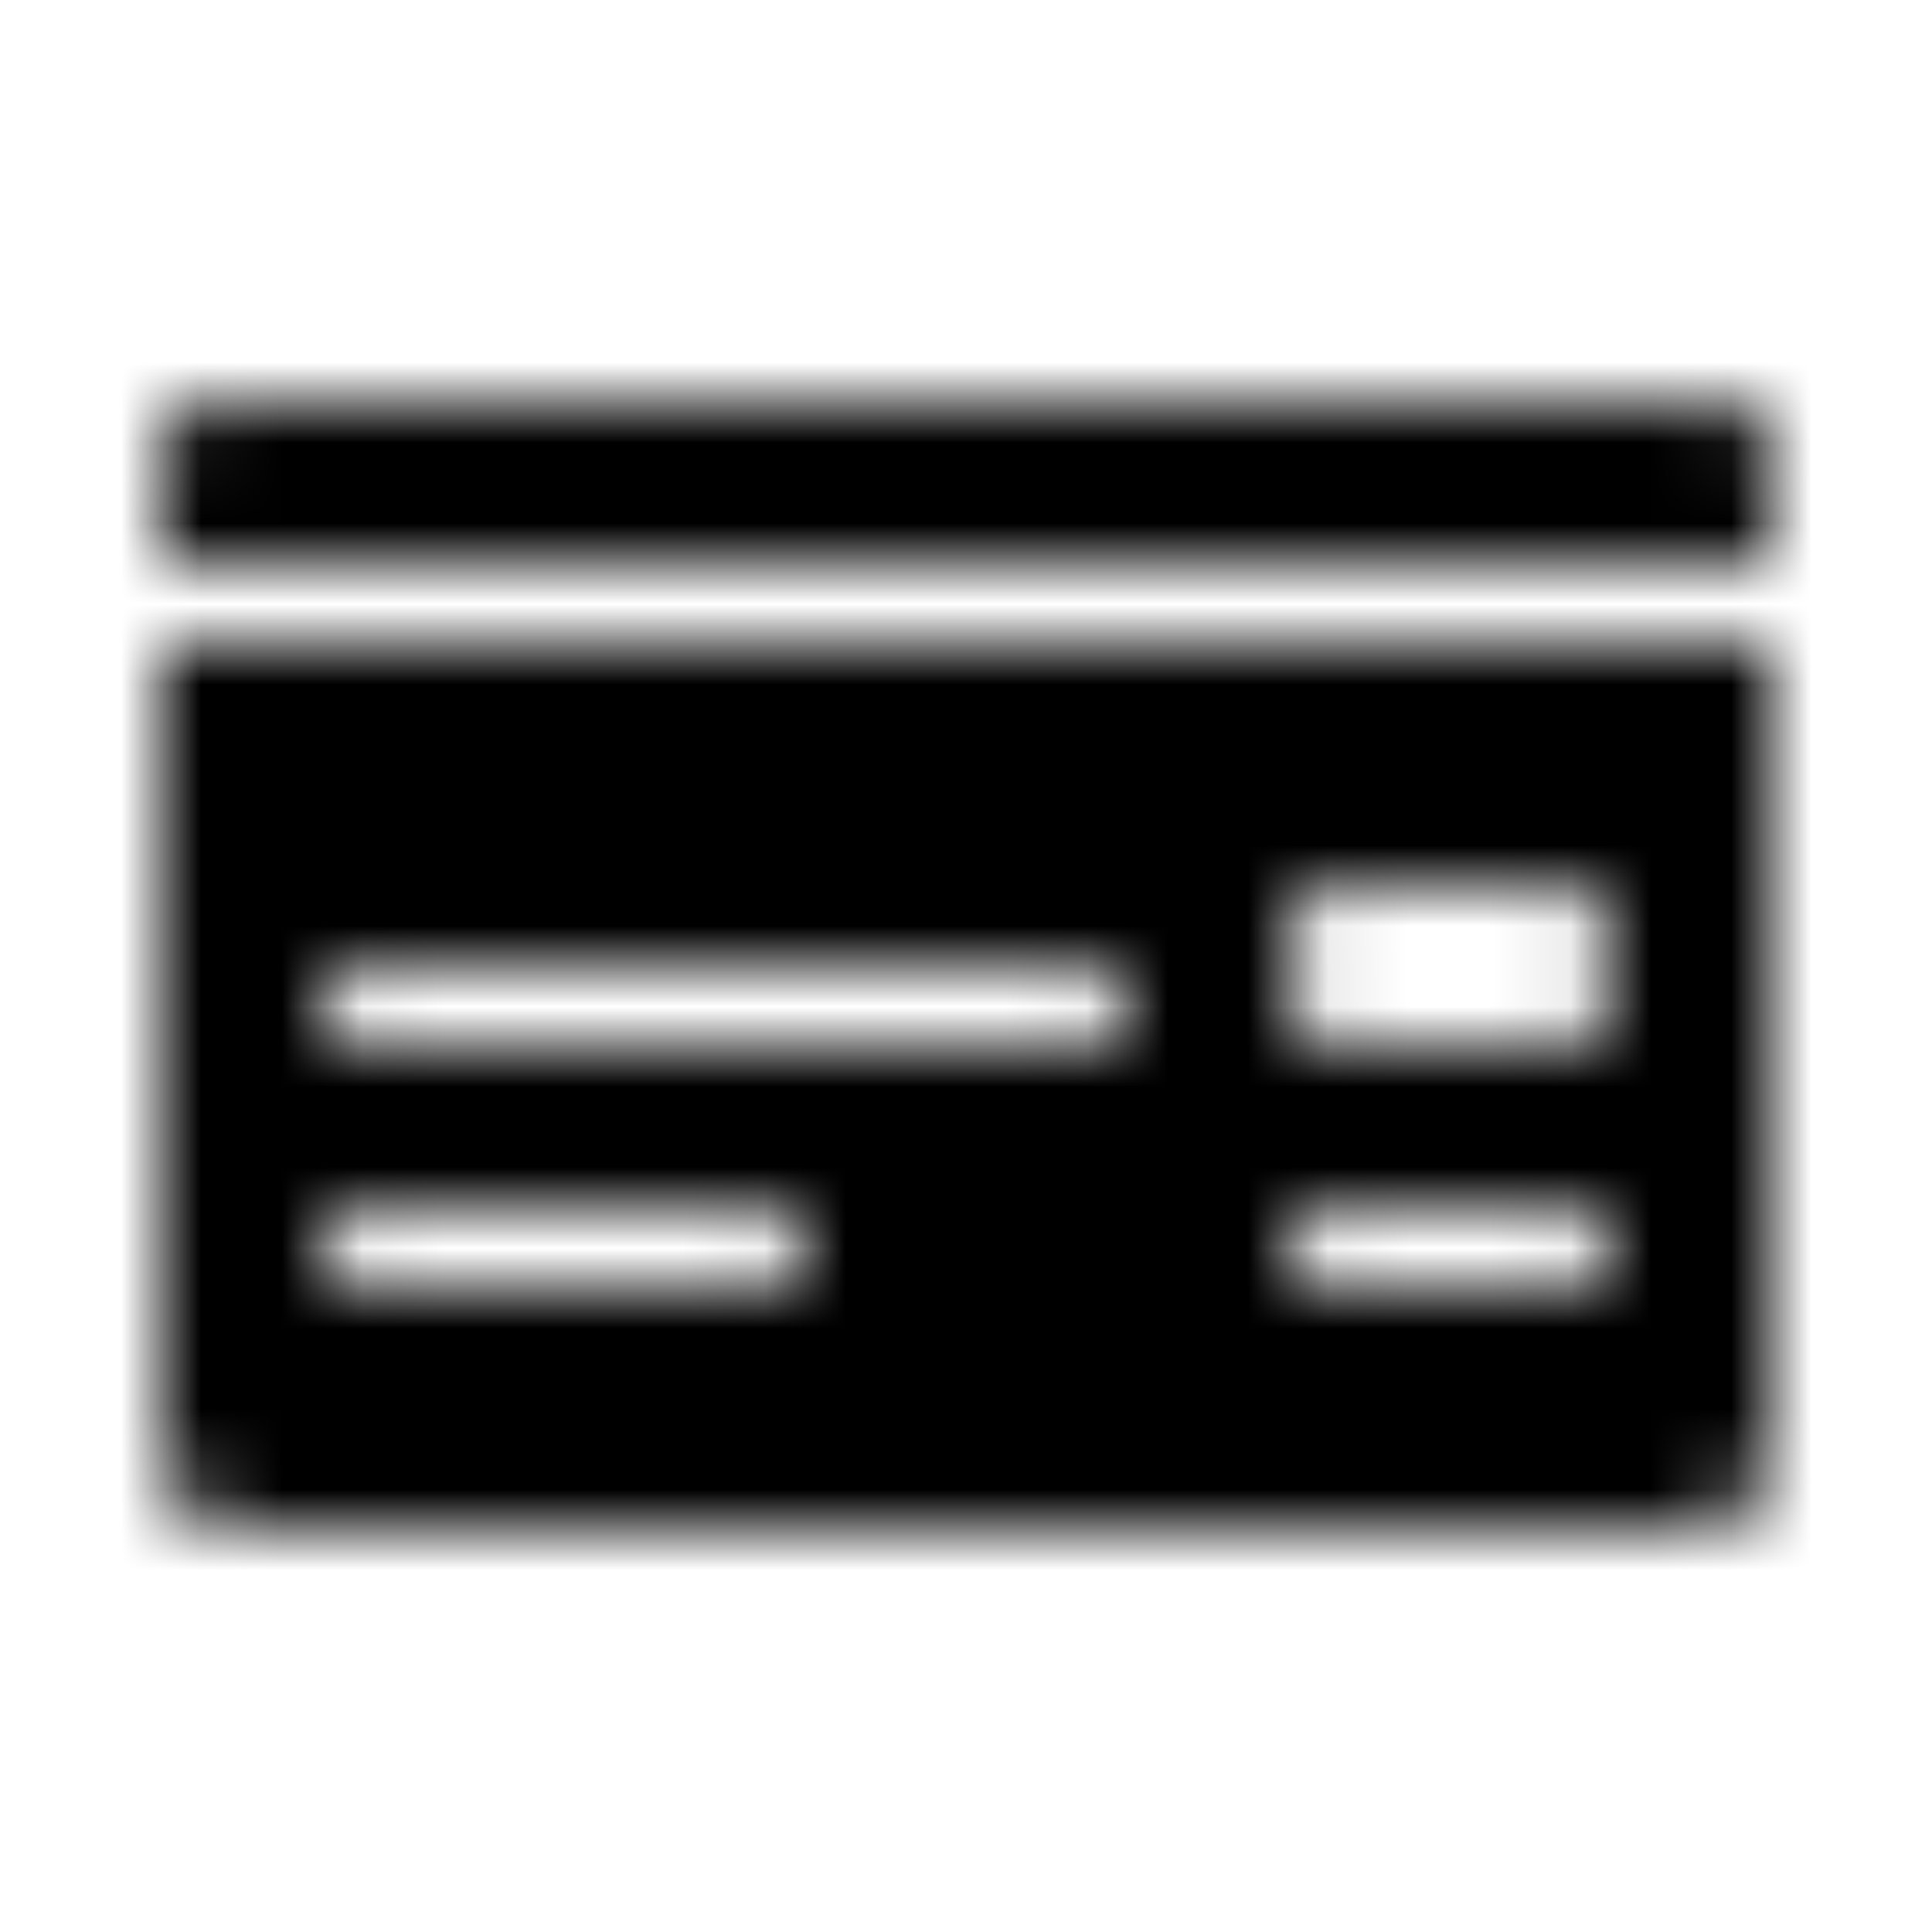 <?xml version="1.0" encoding="UTF-8"?>
<svg width="24px" height="24px" viewBox="0 0 24 24" version="1.1" xmlns="http://www.w3.org/2000/svg" xmlns:xlink="http://www.w3.org/1999/xlink">
    <!-- Generator: Sketch 52.5 (67469) - http://www.bohemiancoding.com/sketch -->
    <title>money-check</title>
    <desc>Created with Sketch.</desc>
    <defs>
        <path d="M2,18 C2,18.552 2.448,19 3,19 L21,19 C21.552,19 22,18.552 22,18 L22,8 L2,8 L2,18 Z M16,11.5 C16,11.224 16.224,11 16.5,11 L19.5,11 C19.776,11 20,11.224 20,11.5 L20,12.5 C20,12.776 19.776,13 19.5,13 L16.5,13 C16.224,13 16,12.776 16,12.5 L16,11.5 Z M16,15.25 C16,15.112 16.112,15 16.25,15 L19.75,15 C19.888,15 20,15.112 20,15.25 L20,15.75 C20,15.888 19.888,16 19.75,16 L16.25,16 C16.112,16 16,15.888 16,15.75 L16,15.25 Z M4,12.25 C4,12.112 4.112,12 4.25,12 L13.75,12 C13.888,12 14,12.112 14,12.25 L14,12.75 C14,12.888 13.888,13 13.75,13 L4.25,13 C4.112,13 4,12.888 4,12.75 L4,12.25 Z M4,15.25 C4,15.112 4.112,15 4.25,15 L9.75,15 C9.888,15 10,15.112 10,15.25 L10,15.75 C10,15.888 9.888,16 9.75,16 L4.25,16 C4.112,16 4,15.888 4,15.75 L4,15.25 Z M21.5,5 L2.5,5 C2.224,5 2,5.224 2,5.5 L2,7 L22,7 L22,5.5 C22,5.224 21.776,5 21.5,5 Z" id="path-1"></path>
    </defs>
    <g id="money-check" stroke="none" stroke-width="1" fill="none" fill-rule="evenodd">
        <mask id="mask-2" fill="white">
            <use xlink:href="#path-1"></use>
        </mask>
        <g fill-rule="nonzero"></g>
        <g id="🎨-color" mask="url(#mask-2)" fill="#000000">
            <rect id="🎨-Color" x="0" y="0" width="24" height="24"></rect>
        </g>
    </g>
</svg>